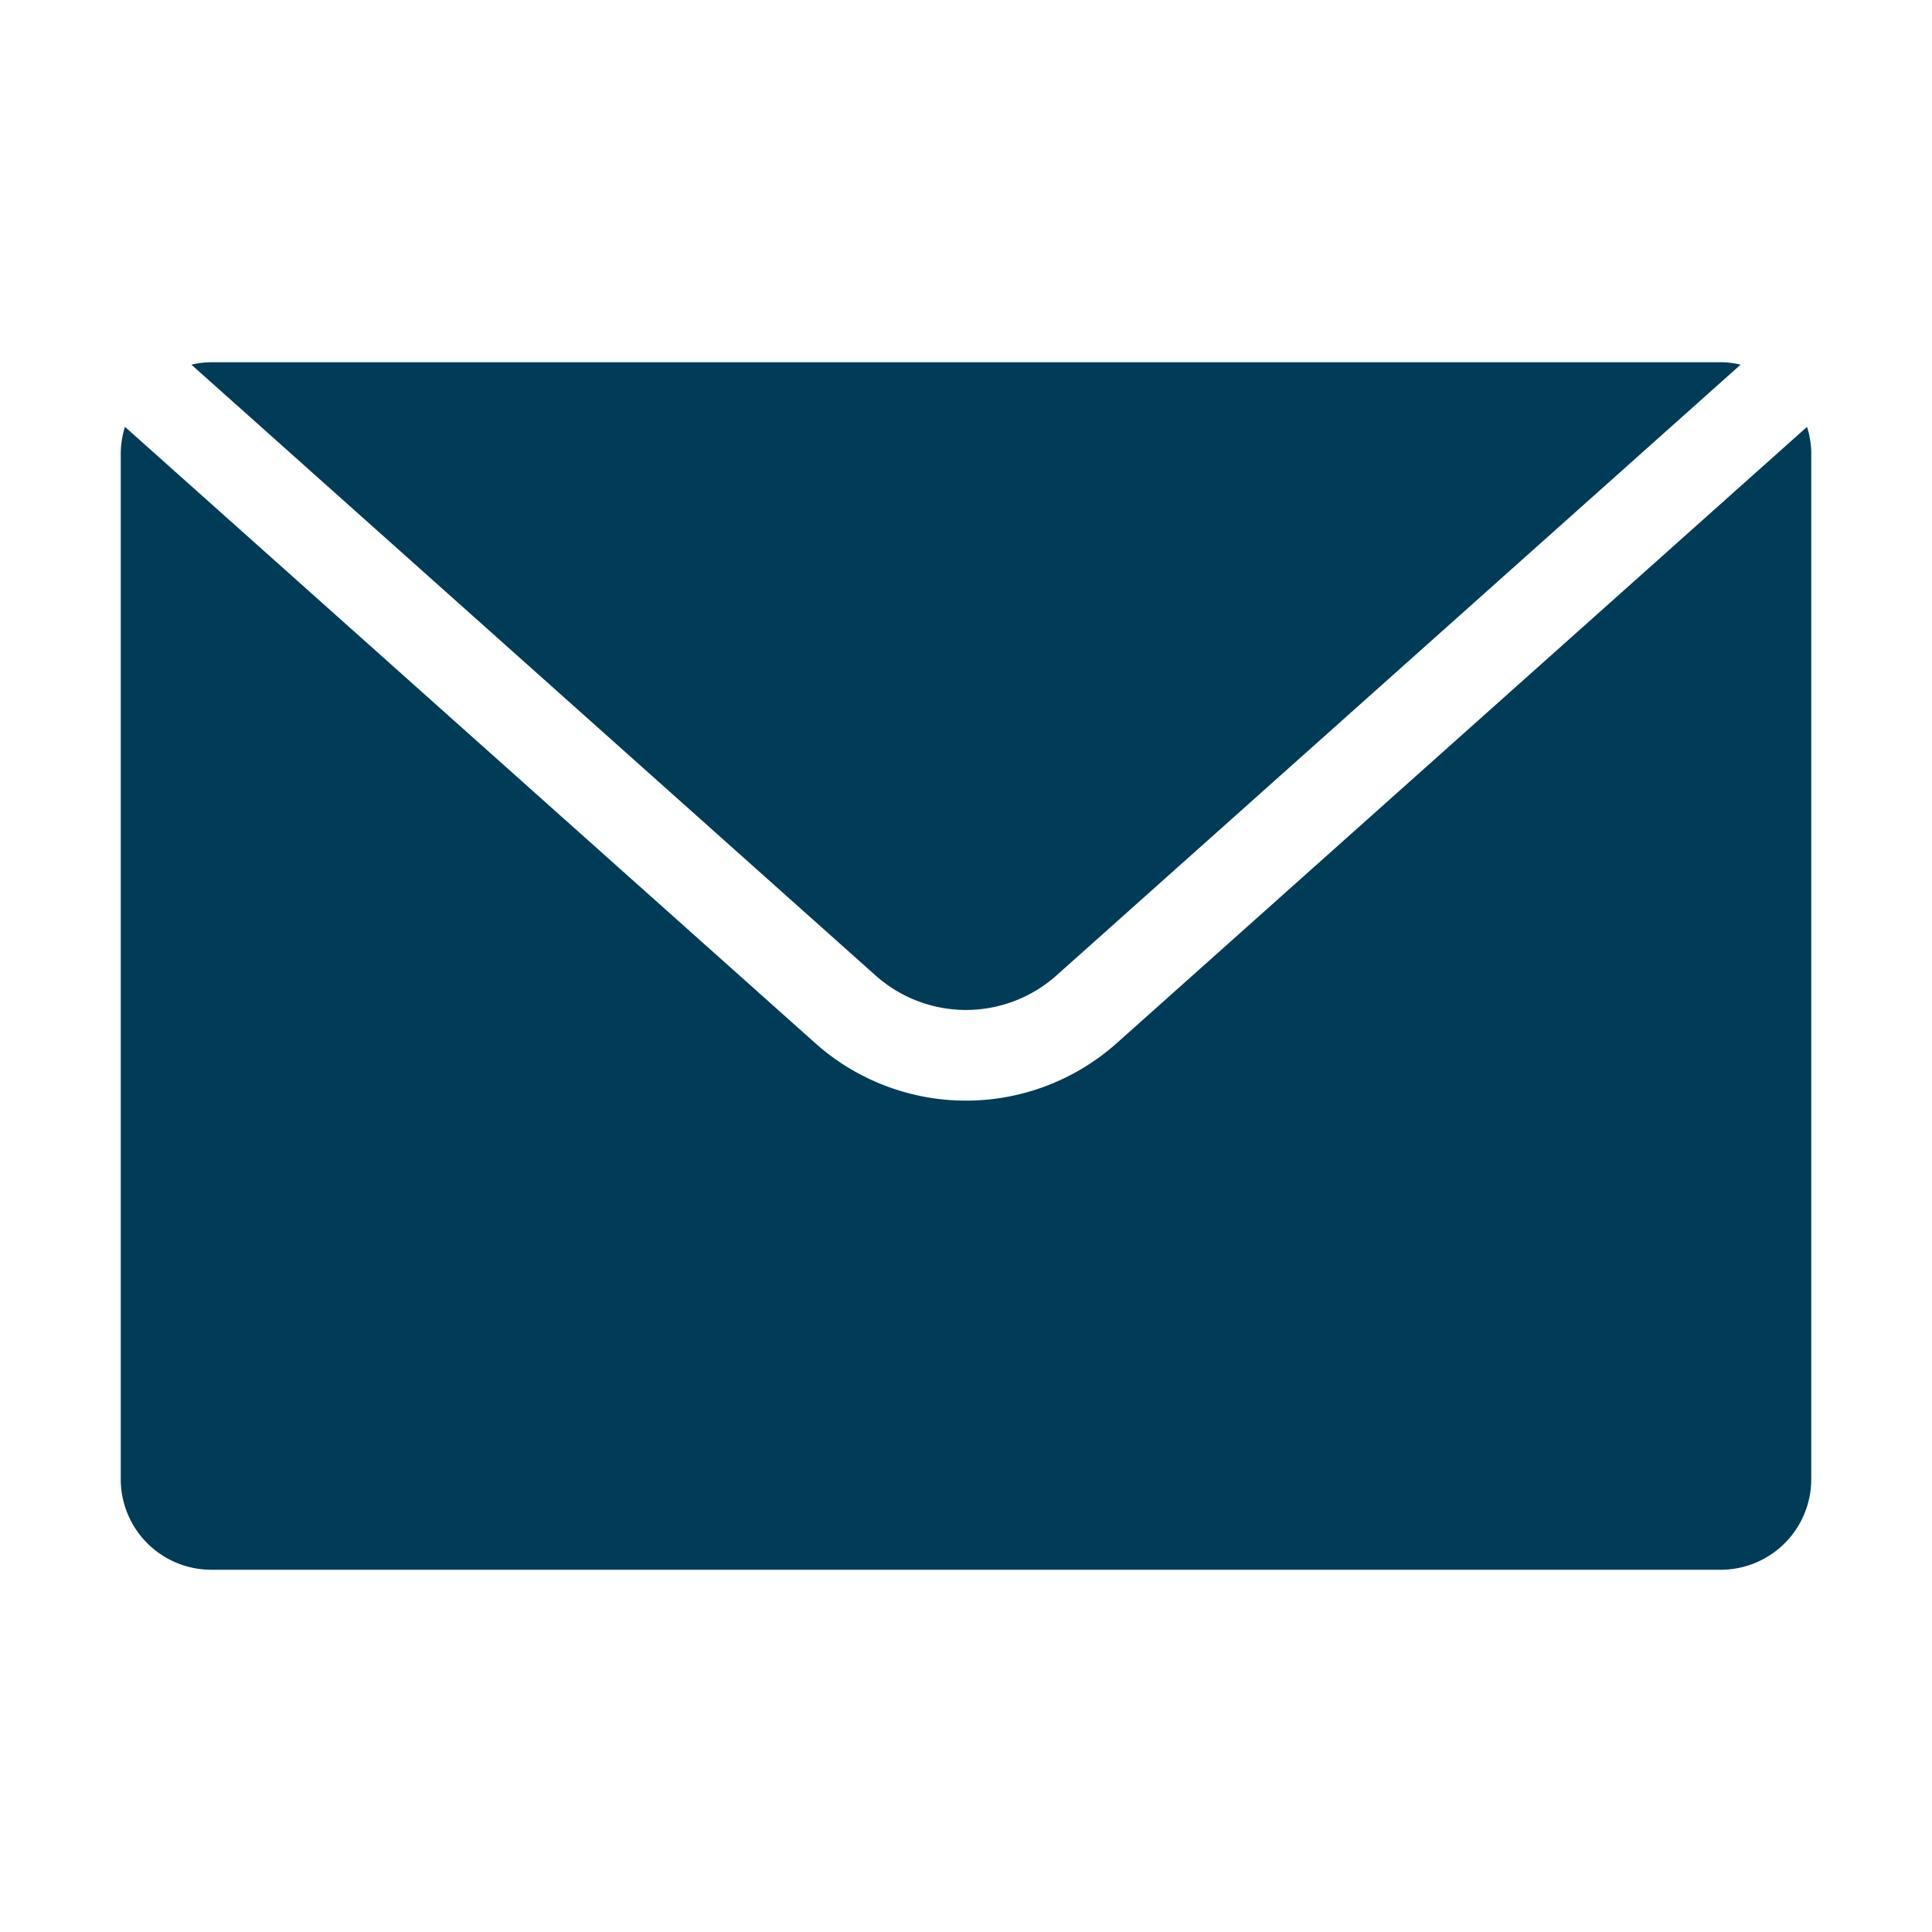 <svg xmlns="http://www.w3.org/2000/svg" viewBox="0 0 64 64"><g id="Artwork_64x64" data-name="Artwork 64x64"><path d="M29,32.31a4.5,4.5,0,0,0,6,0L57.66,12.08A2.84,2.84,0,0,0,57,12H7a2.84,2.84,0,0,0-.66.08Z" style="fill:#003c57"/><path d="M37,34.55a7.5,7.5,0,0,1-10,0L4.14,14.14A3,3,0,0,0,4,15V49a3,3,0,0,0,3,3H57a3,3,0,0,0,3-3V15a3,3,0,0,0-.14-.86Z" style="fill:#003c57"/></g></svg>
